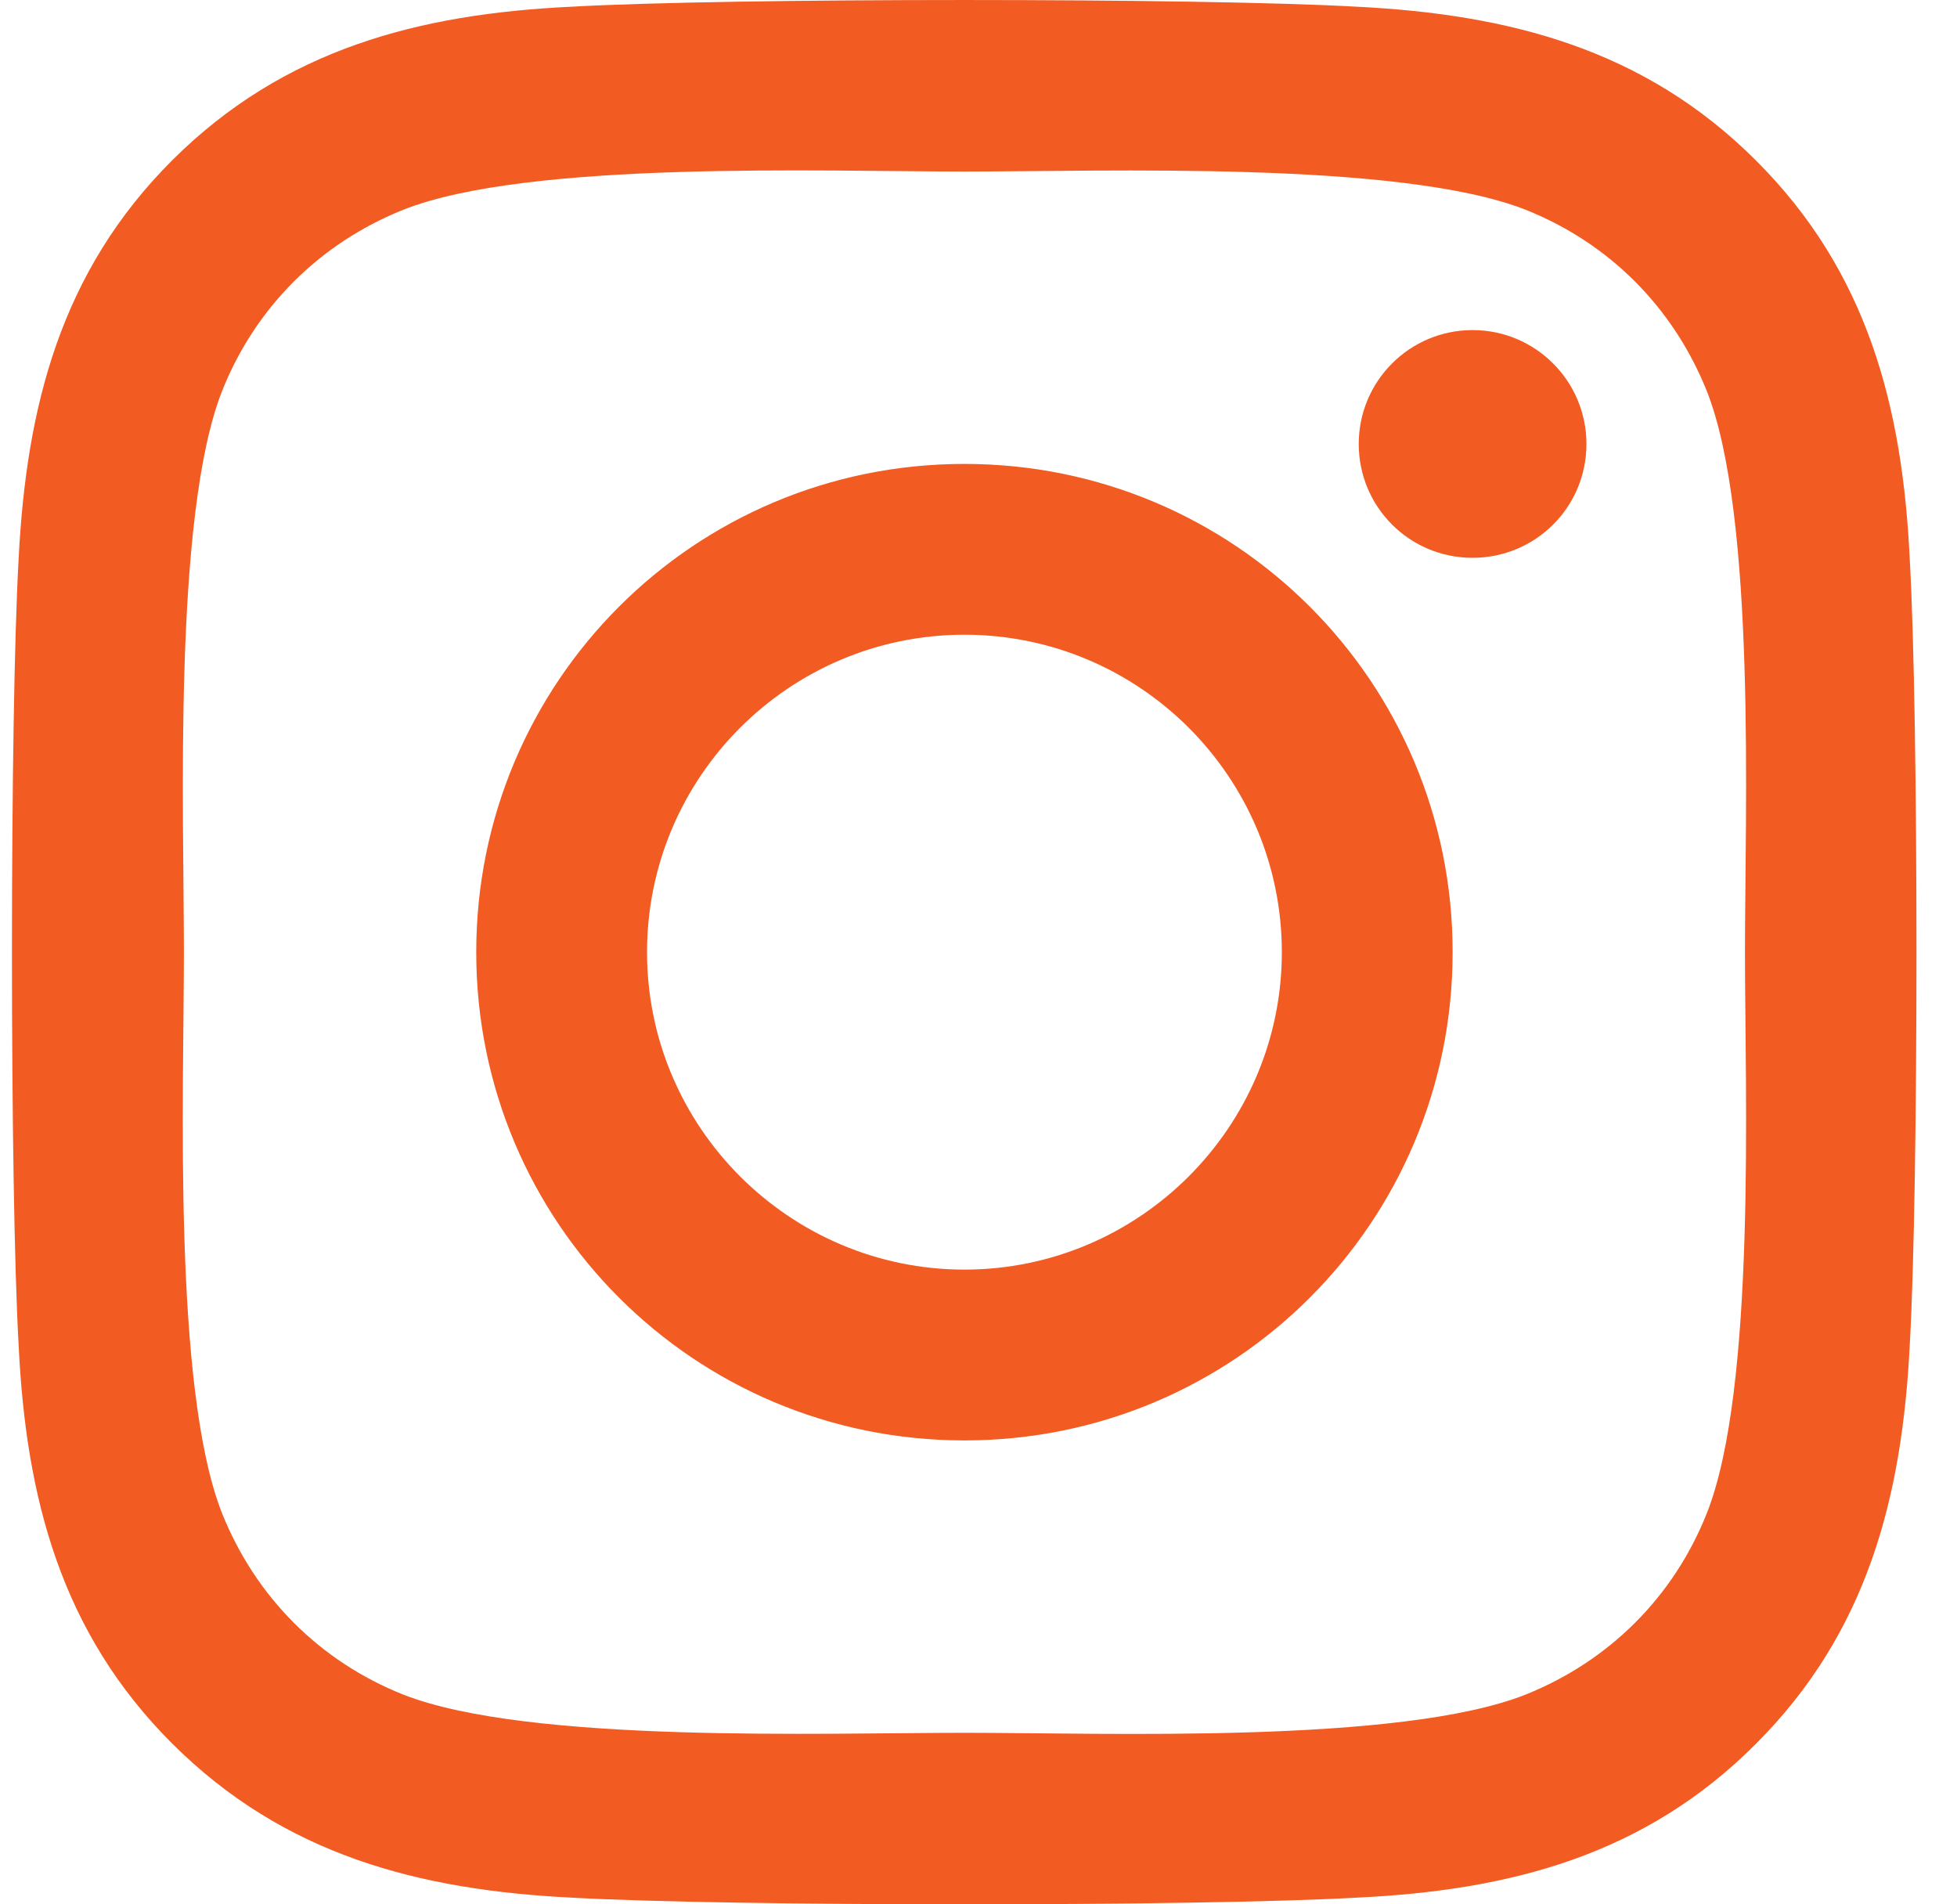 <svg width="37" height="36" viewBox="0 0 37 36" fill="none" xmlns="http://www.w3.org/2000/svg">
<path d="M18.234 8.77C13.125 8.77 9.004 12.891 9.004 18C9.004 23.109 13.125 27.23 18.234 27.23C23.343 27.23 27.464 23.109 27.464 18C27.464 12.891 23.343 8.77 18.234 8.77ZM18.234 24.001C14.932 24.001 12.233 21.31 12.233 18C12.233 14.69 14.924 11.999 18.234 11.999C21.544 11.999 24.235 14.69 24.235 18C24.235 21.31 21.535 24.001 18.234 24.001ZM29.994 8.393C29.994 9.589 29.03 10.545 27.841 10.545C26.645 10.545 25.689 9.581 25.689 8.393C25.689 7.204 26.652 6.24 27.841 6.24C29.03 6.24 29.994 7.204 29.994 8.393ZM36.107 10.578C35.971 7.694 35.312 5.139 33.199 3.034C31.095 0.93 28.54 0.271 25.656 0.127C22.684 -0.042 13.776 -0.042 10.803 0.127C7.928 0.263 5.373 0.922 3.26 3.026C1.148 5.131 0.497 7.686 0.352 10.569C0.184 13.542 0.184 22.45 0.352 25.422C0.489 28.306 1.148 30.861 3.26 32.965C5.373 35.07 7.92 35.729 10.803 35.873C13.776 36.042 22.684 36.042 25.656 35.873C28.54 35.737 31.095 35.078 33.199 32.965C35.304 30.861 35.963 28.306 36.107 25.422C36.276 22.45 36.276 13.55 36.107 10.578ZM32.268 28.612C31.641 30.186 30.428 31.399 28.846 32.034C26.476 32.974 20.853 32.757 18.234 32.757C15.615 32.757 9.984 32.965 7.622 32.034C6.048 31.407 4.835 30.194 4.2 28.612C3.26 26.242 3.477 20.619 3.477 18C3.477 15.381 3.268 9.75 4.2 7.388C4.827 5.814 6.04 4.601 7.622 3.966C9.992 3.026 15.615 3.243 18.234 3.243C20.853 3.243 26.484 3.034 28.846 3.966C30.42 4.593 31.633 5.806 32.268 7.388C33.208 9.758 32.991 15.381 32.991 18C32.991 20.619 33.208 26.25 32.268 28.612Z" fill="#F25B22"/>
</svg>
